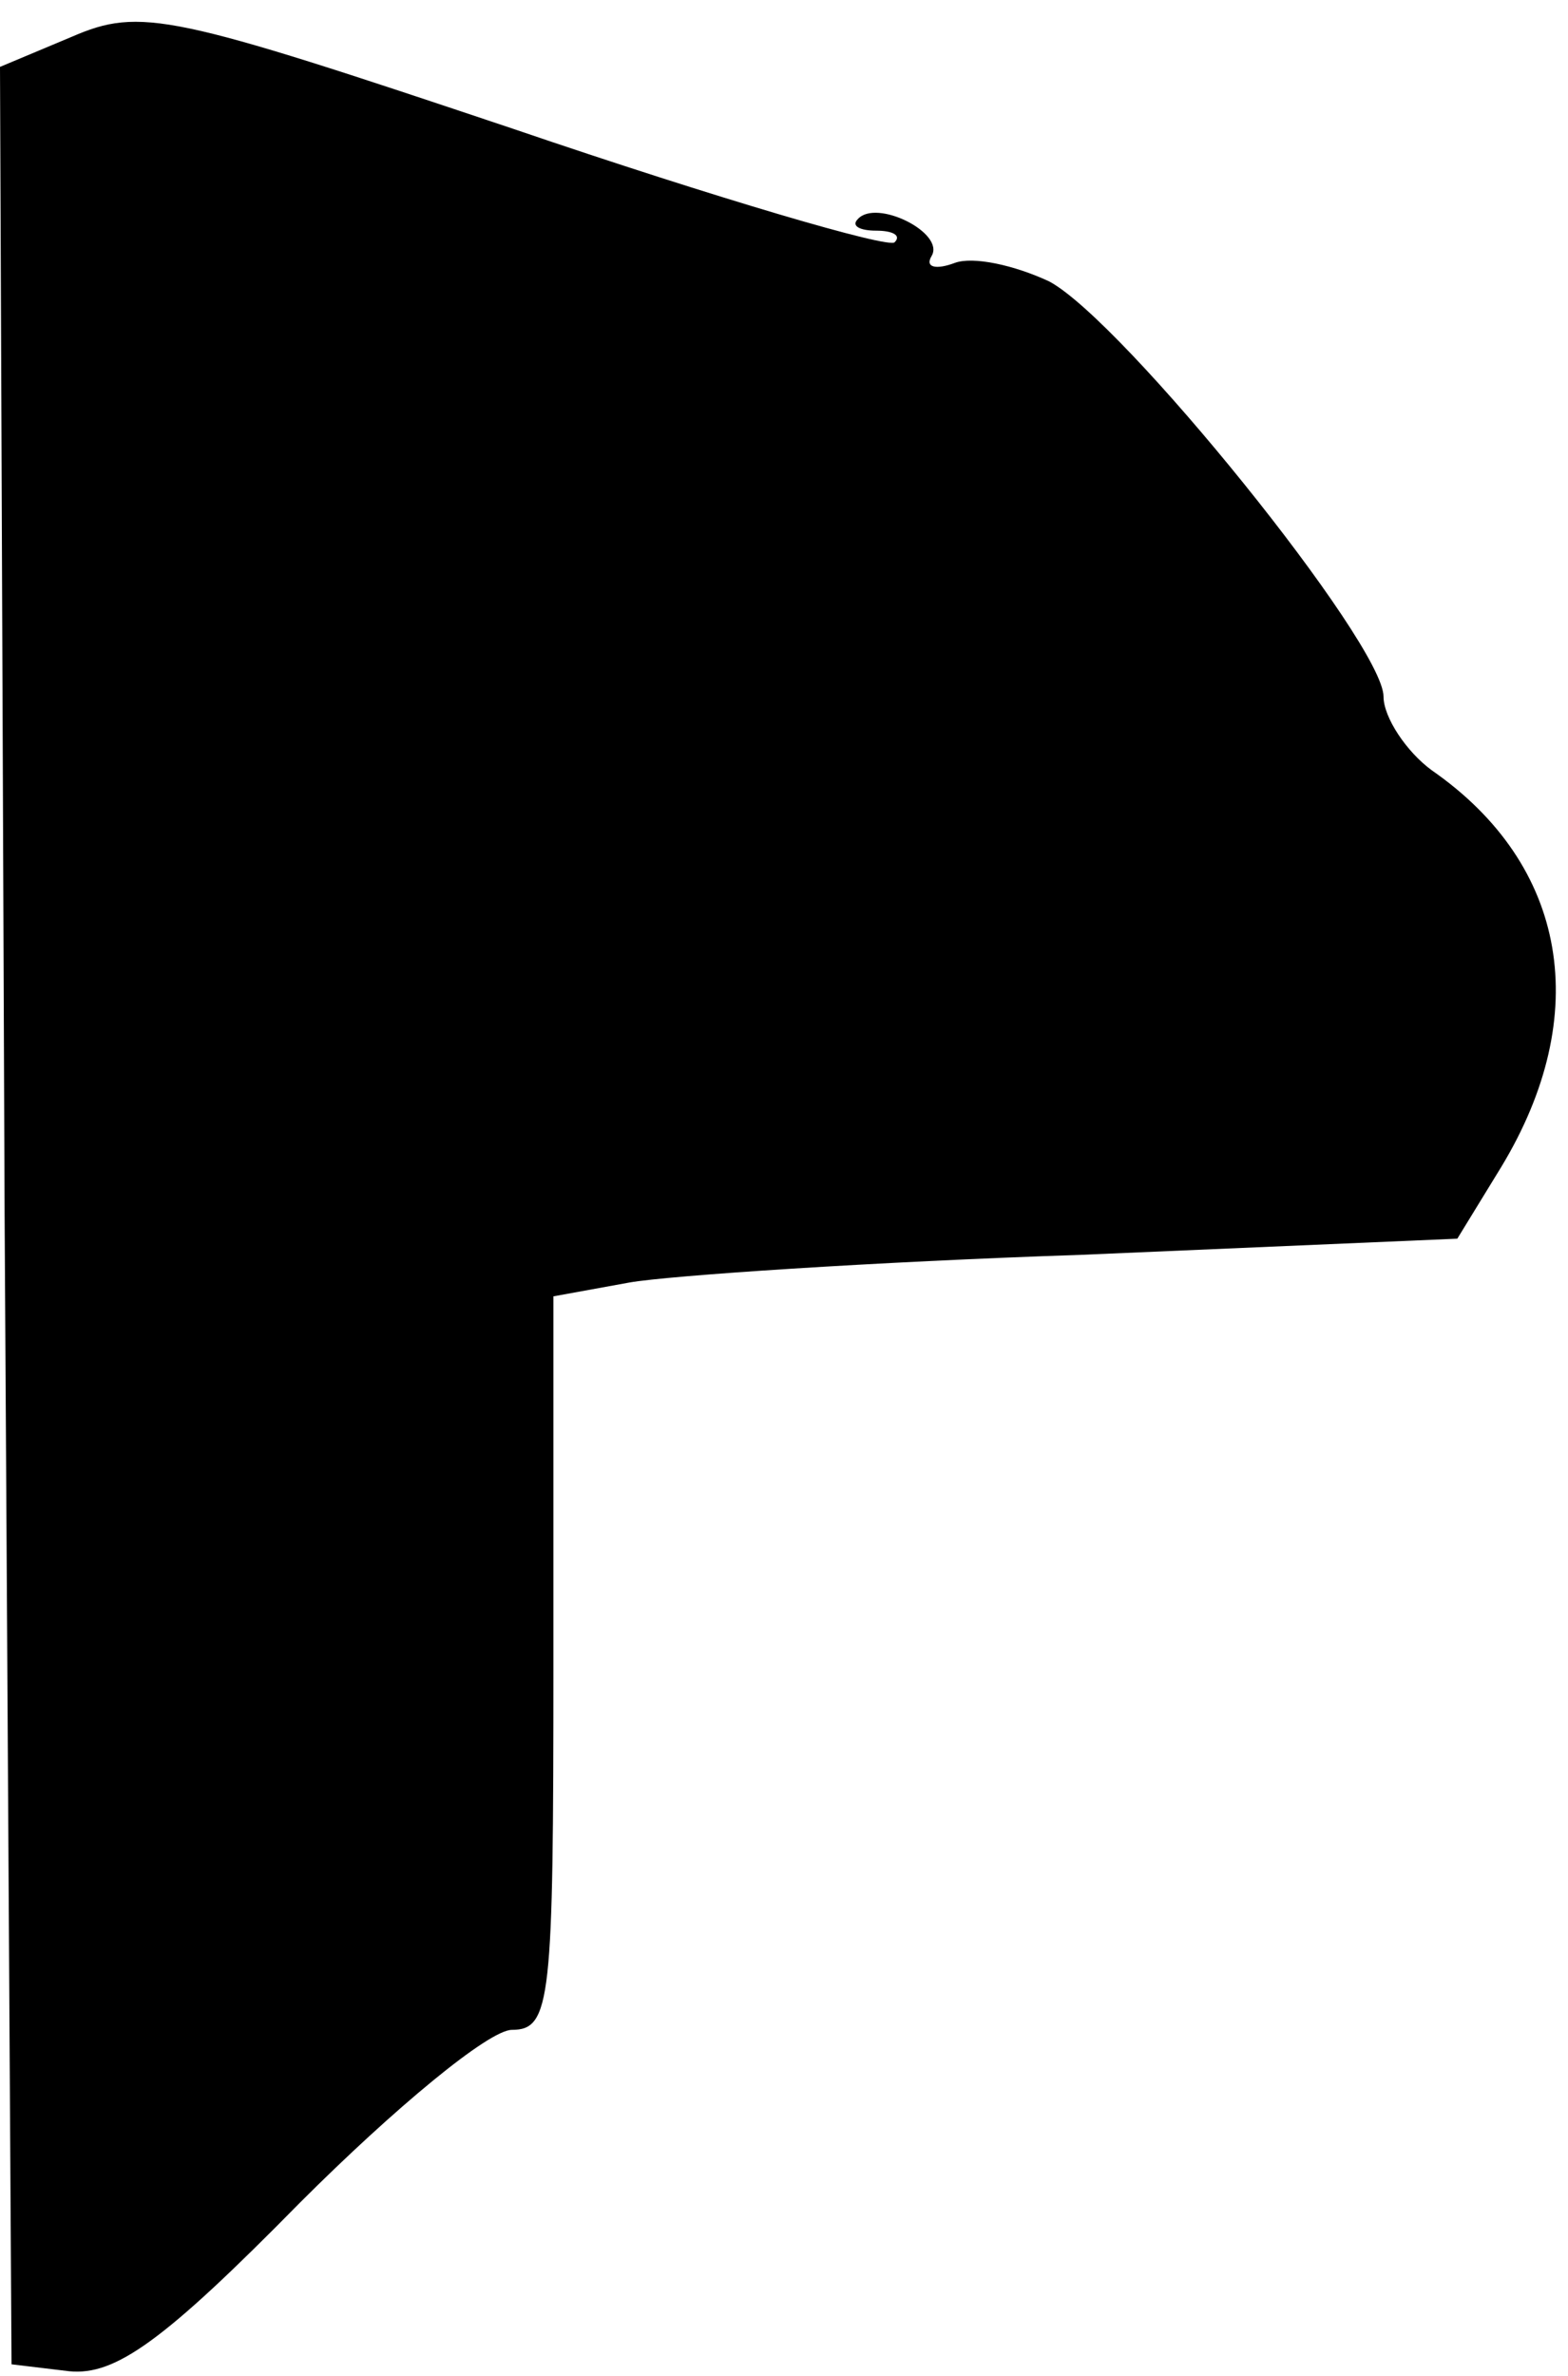 <?xml version="1.0" standalone="no"?>
<!DOCTYPE svg PUBLIC "-//W3C//DTD SVG 20010904//EN"
 "http://www.w3.org/TR/2001/REC-SVG-20010904/DTD/svg10.dtd">
<svg version="1.0" xmlns="http://www.w3.org/2000/svg"
 width="68pt" height="103pt" viewBox="0 0 68 103"
 preserveAspectRatio="xMidYMid meet">
<g transform="translate(0,103) scale(0.1,-0.1)"
fill="#000000" stroke="none">
<path fill="#000000" stroke="none" d="M31 1014 l-31 -13 2 -498 3 -498 25 -3
c20 -2 41 13 100 73 41 41 82 75 92 75 17 0 18 13 18 159 l0 159 33 6 c17 3
106 9 196 12 l163 7 19 31 c40 66 29 131 -30 172 -11 8 -21 23 -21 32 0 23
-113 163 -145 180 -15 7 -33 11 -41 8 -8 -3 -13 -2 -10 3 6 10 -24 25 -32 16
-3 -3 1 -5 8 -5 7 0 11 -2 8 -5 -2 -3 -77 19 -165 49 -149 50 -162 53 -192 40z"/>
</g>
</svg>
